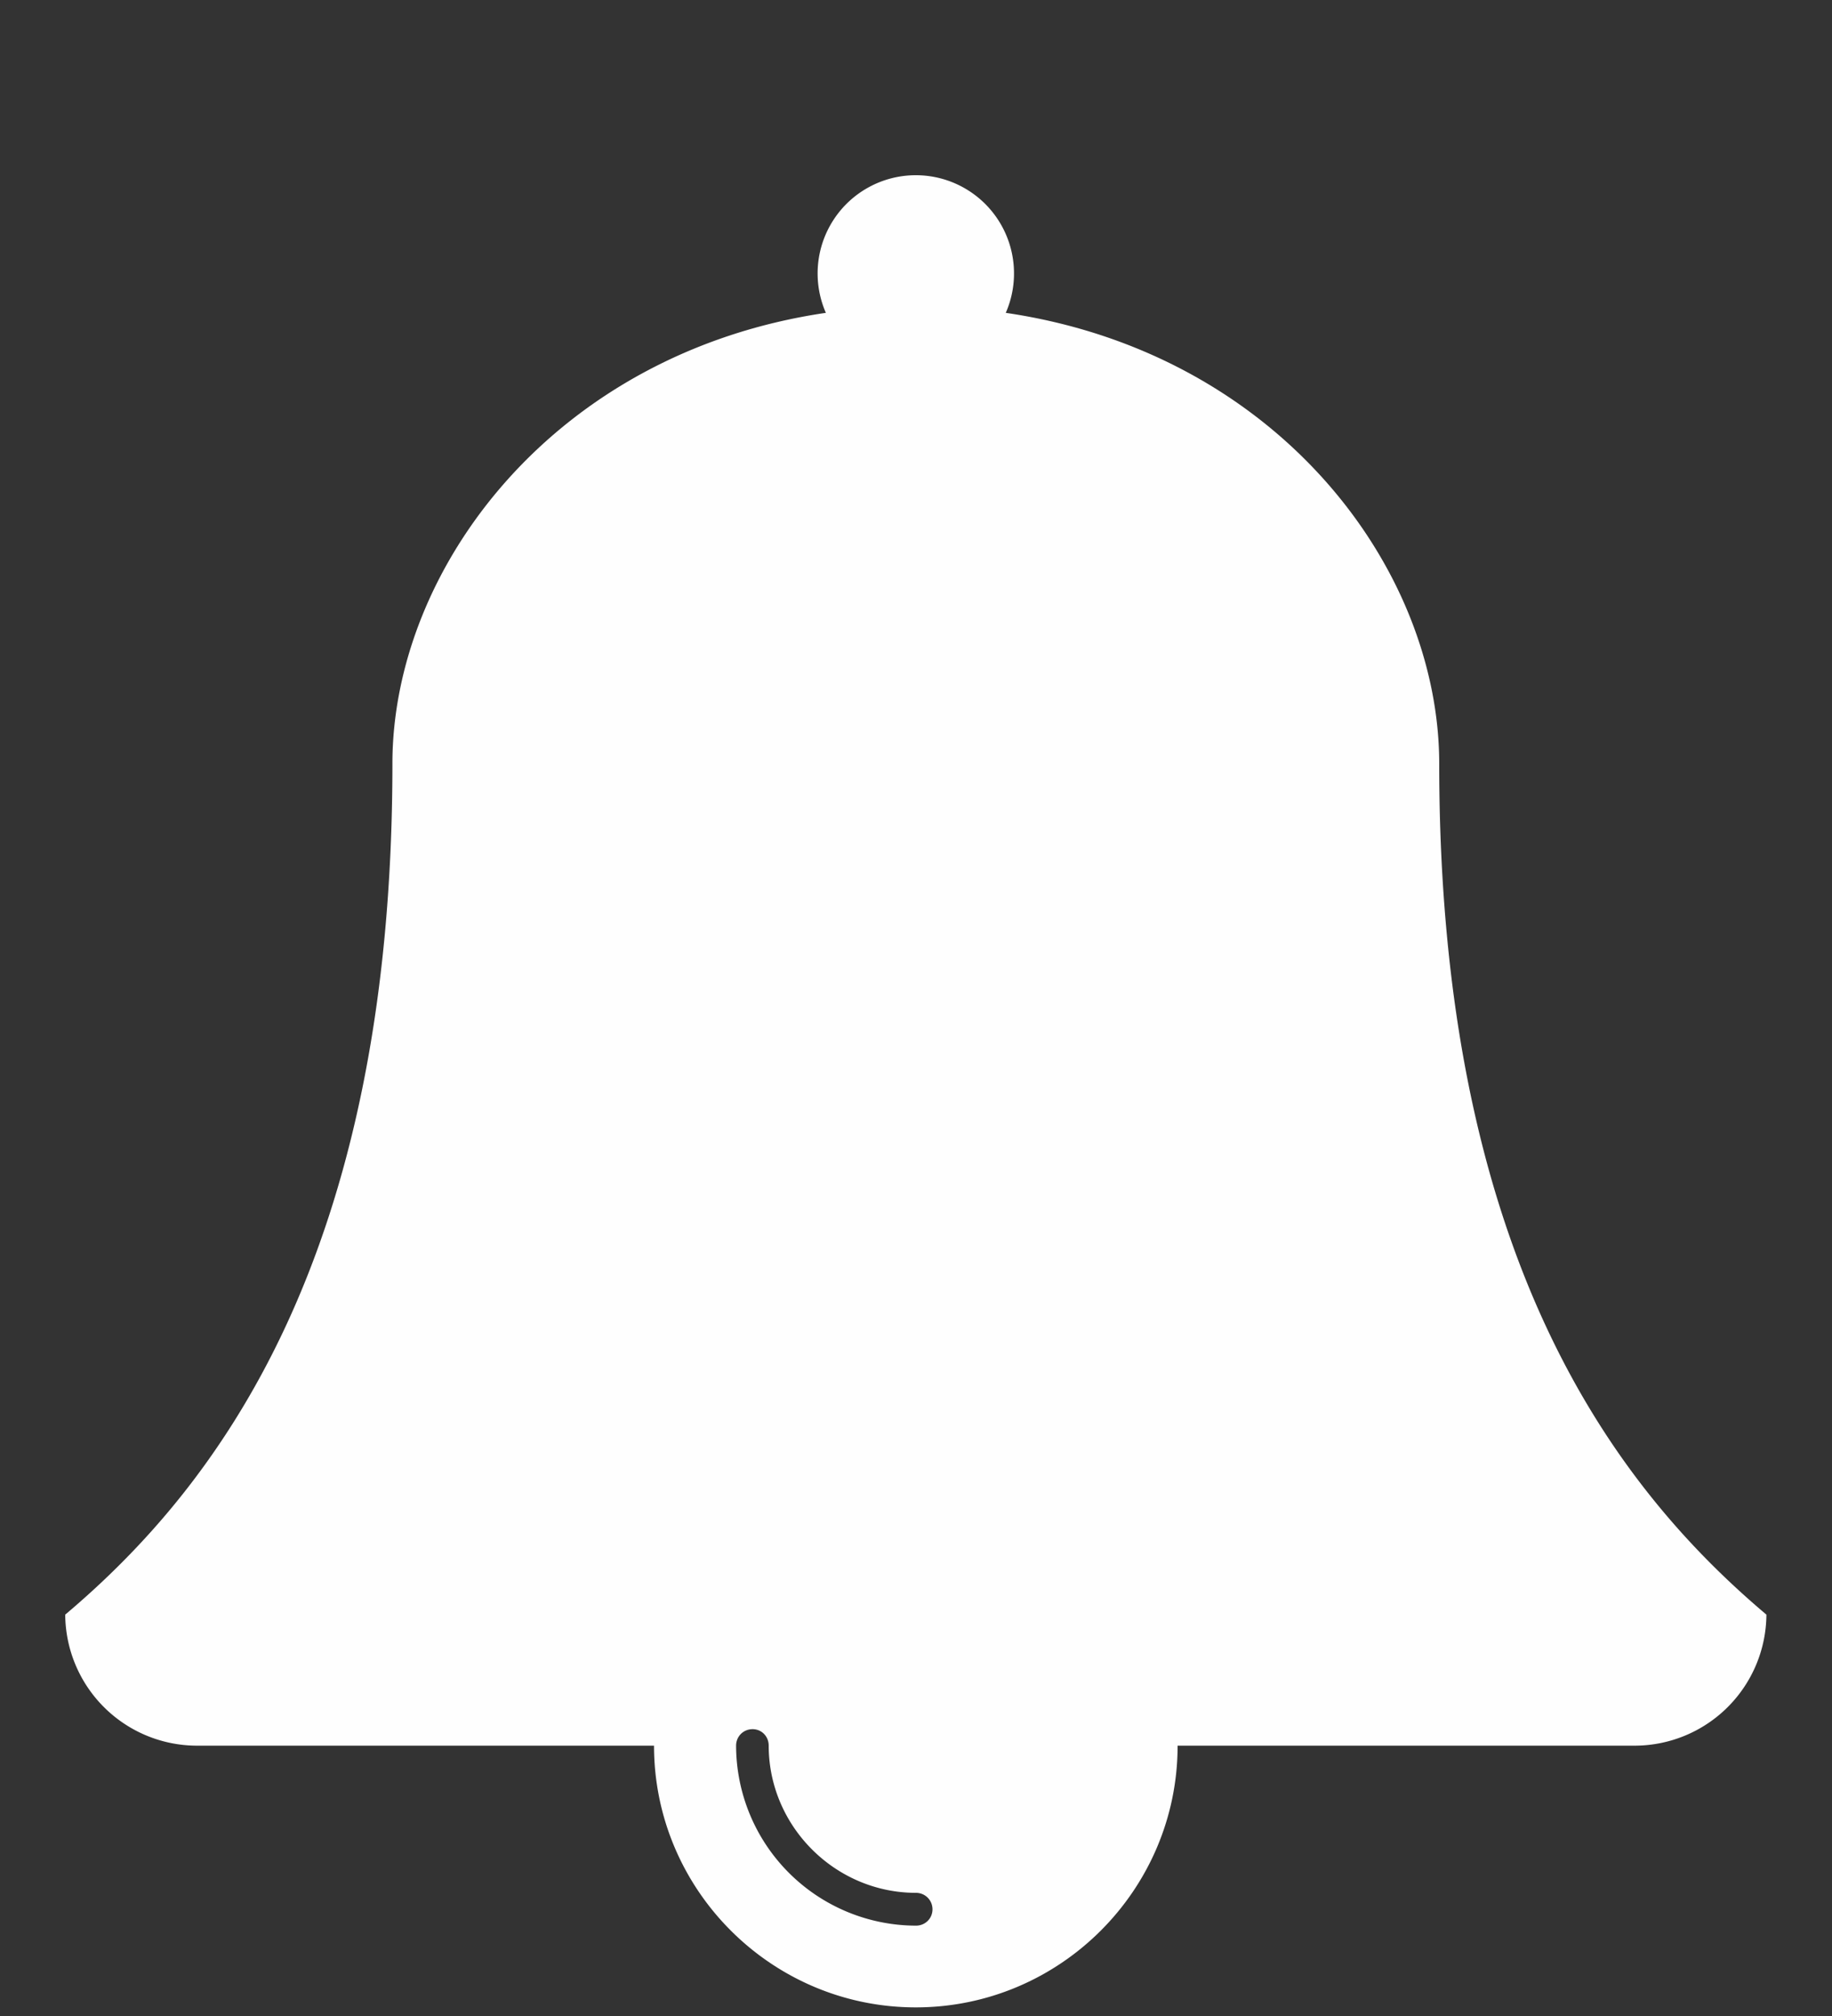 <svg width="10" height="11" fill="none" xmlns="http://www.w3.org/2000/svg"><rect width="100%" height="100%" fill="#333333" stroke="none"/><path d="M5.09 10.418c0 .05-.04.089-.09.089a.984.984 0 01-.982-.982c0-.05.039-.09.09-.09.05 0 .088.04.088.09 0 .44.363.803.804.803.05 0 .09.04.09.09zM9.642 8.81c-.826-.697-1.786-1.947-1.786-4.642 0-1.072-.887-2.244-2.366-2.461a.536.536 0 10-.982 0c-1.479.217-2.366 1.39-2.366 2.46 0 2.696-.96 3.946-1.786 4.643a.72.72 0 00.714.715h2.5c0 .787.642 1.428 1.429 1.428s1.429-.641 1.429-1.428h2.5a.72.72 0 00.714-.715z" fill="#FEFEFE"/></svg>